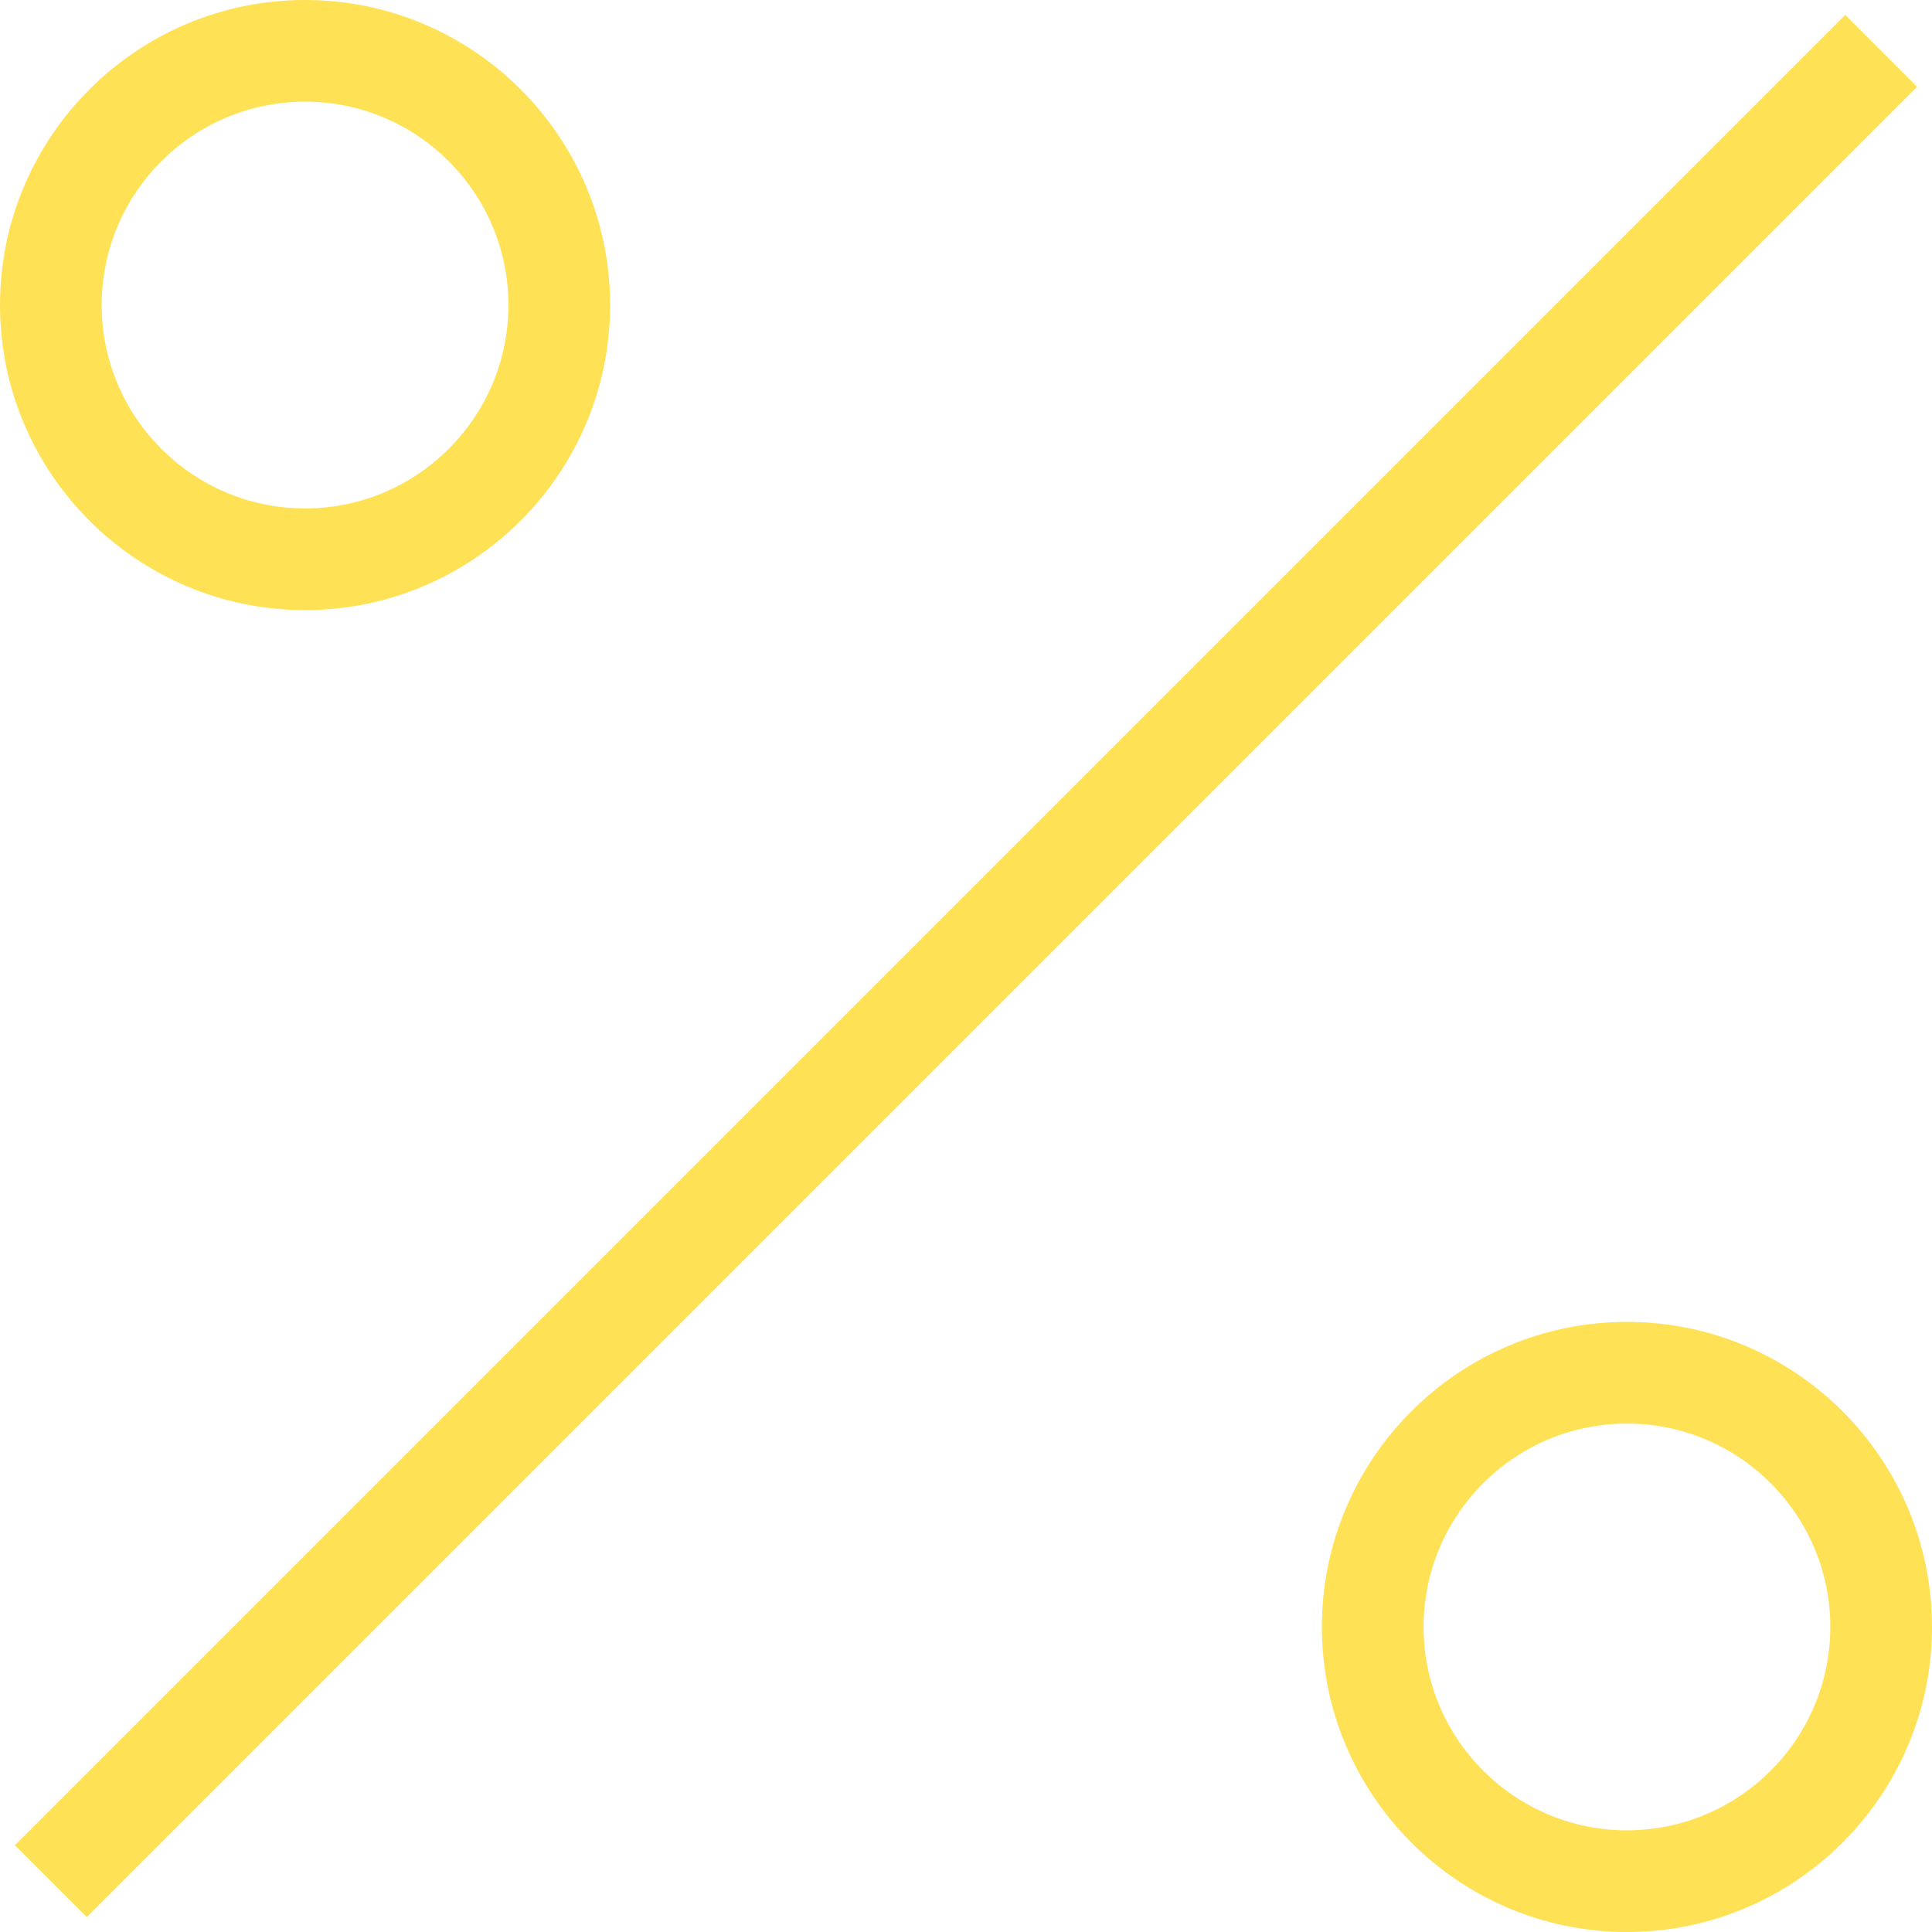 <?xml version="1.0" encoding="iso-8859-1"?>
<!-- Generator: Adobe Illustrator 19.0.0, SVG Export Plug-In . SVG Version: 6.00 Build 0)  -->
<svg version="1.1" id="Capa_1" xmlns="http://www.w3.org/2000/svg" xmlns:xlink="http://www.w3.org/1999/xlink" x="0px" y="0px"
	 viewBox="0 0 38 38" fill="#ffe155" style="enable-background:new 0 0 38 38;" xml:space="preserve">
<g>
	<path d="M0.293,36.293l36-36l1.414,1.414l-36,36L0.293,36.293z"/>
	<path d="M6,12c3.309,0,6-2.691,6-6S9.309,0,6,0S0,2.691,0,6S2.691,12,6,12z M6,2c2.206,0,4,1.794,4,4s-1.794,4-4,4S2,8.206,2,6
		S3.794,2,6,2z"/>
	<path d="M32,26c-3.309,0-6,2.691-6,6s2.691,6,6,6s6-2.691,6-6S35.309,26,32,26z M32,36c-2.206,0-4-1.794-4-4s1.794-4,4-4
		s4,1.794,4,4S34.206,36,32,36z"/>
</g>
<g>
</g>
<g>
</g>
<g>
</g>
<g>
</g>
<g>
</g>
<g>
</g>
<g>
</g>
<g>
</g>
<g>
</g>
<g>
</g>
<g>
</g>
<g>
</g>
<g>
</g>
<g>
</g>
<g>
</g>
</svg>
